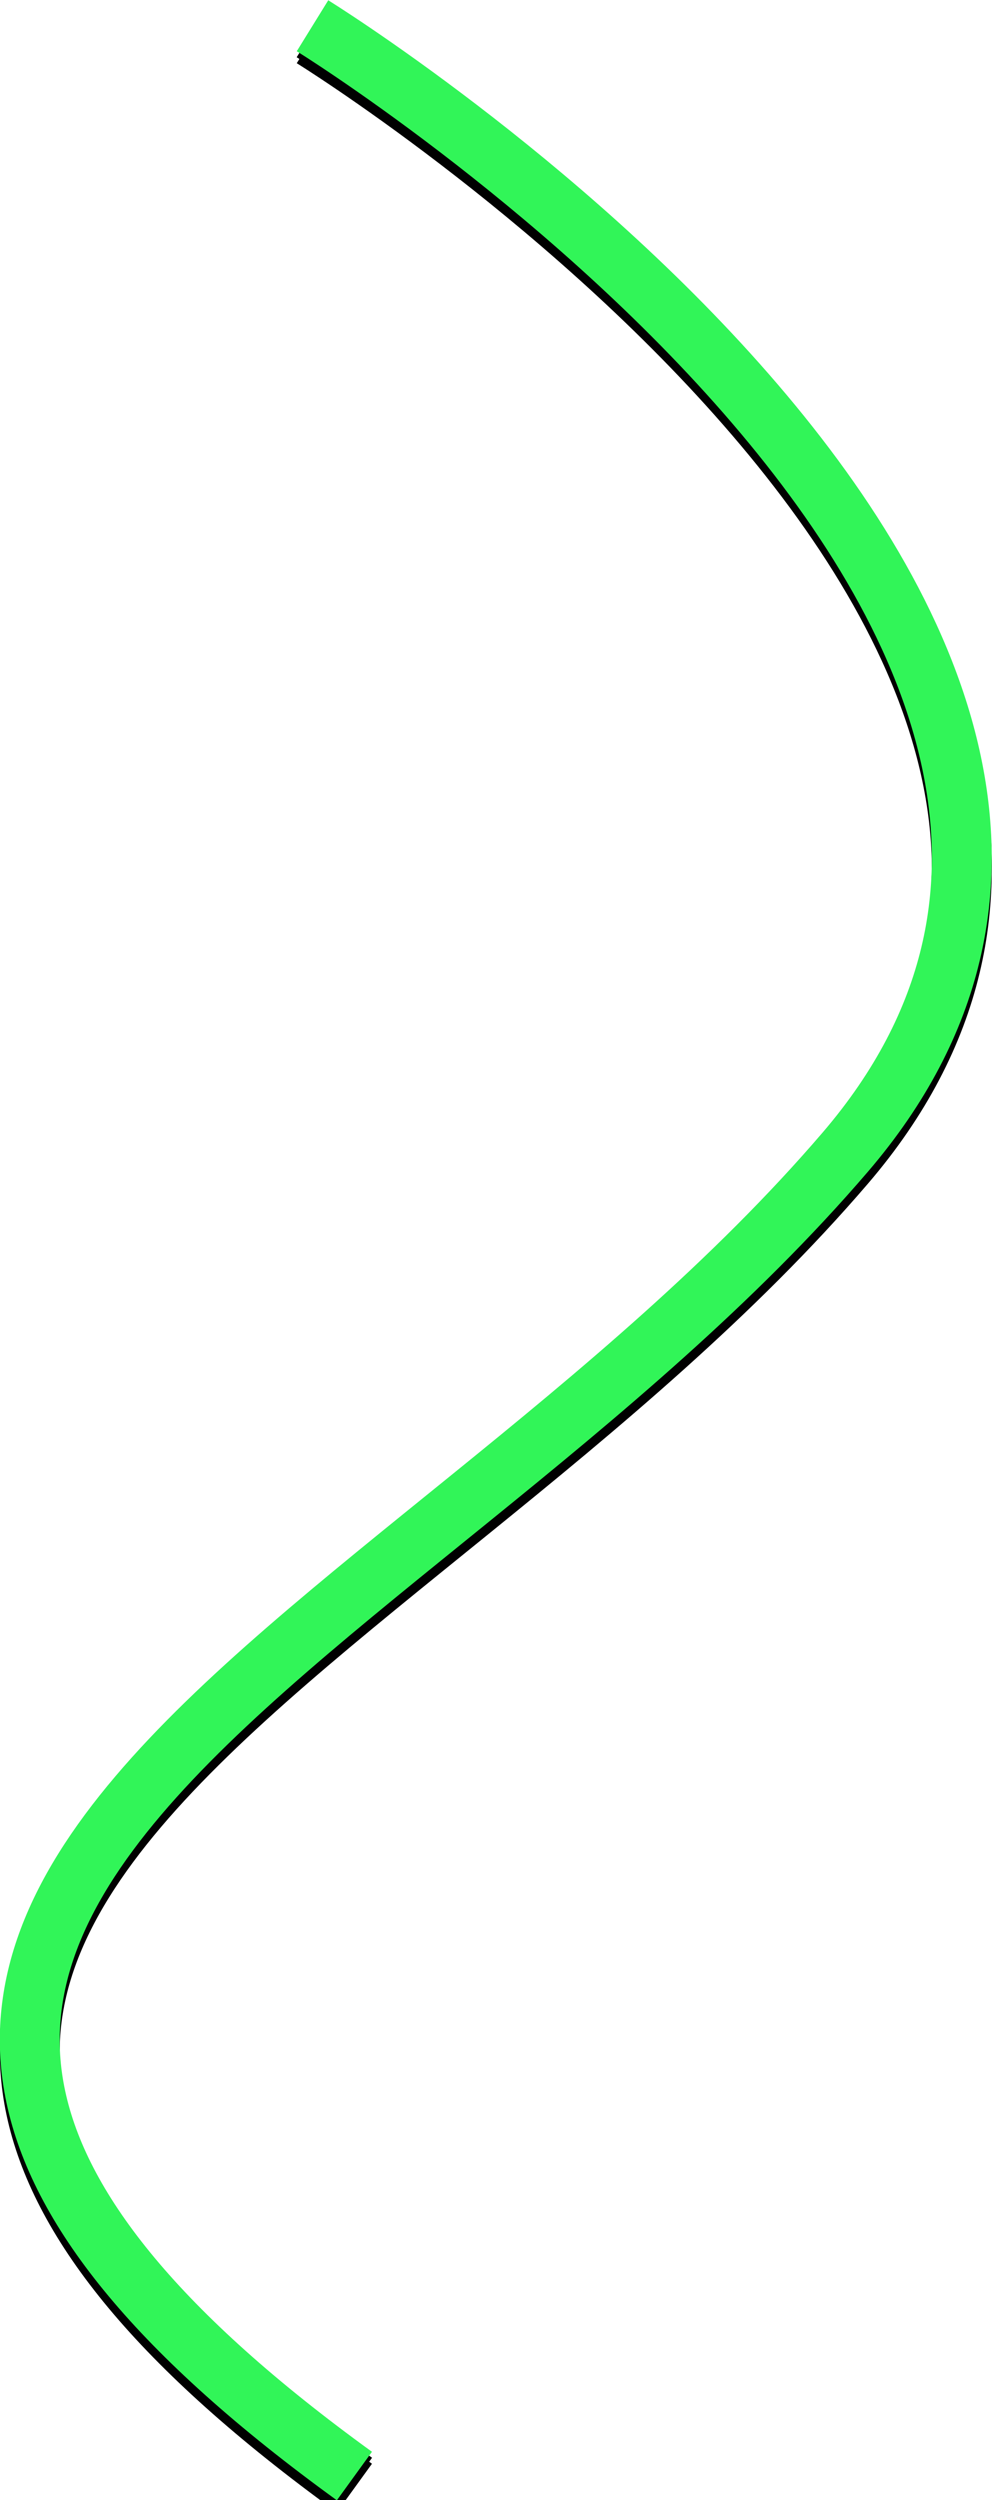 <?xml version="1.0" encoding="utf-8"?>
<!-- Generator: Adobe Illustrator 23.0.5, SVG Export Plug-In . SVG Version: 6.00 Build 0)  -->
<svg version="1.1" id="Layer_1" xmlns="http://www.w3.org/2000/svg" xmlns:xlink="http://www.w3.org/1999/xlink" x="0px" y="0px"
	 viewBox="0 0 165.7 417.3" style="enable-background:new 0 0 165.7 417.3;" xml:space="preserve">
<style type="text/css">
	.st0{fill:none;stroke:#000000;stroke-width:10;}
	.st1{fill:none;stroke:#31F558;stroke-width:10;}
</style>
<g id="Shape_2">
	<g>
		<path class="st0" d="M52.2,6.3c0,0,163.5,101.1,89,188s-213.2,126-82,221"/>
		<path class="st0" d="M52.2,5.3c0,0,163.5,101.1,89,188s-213.2,126-82,221"/>
	</g>
	<g>
		<g>
			<g>
				<path class="st0" d="M52.2,5.3c0,0,163.5,101.1,89,188s-213.2,126-82,221"/>
			</g>
			<g>
				<path class="st1" d="M52.2,4.3c0,0,163.5,101.1,89,188s-213.2,126-82,221"/>
			</g>
		</g>
	</g>
</g>
</svg>
